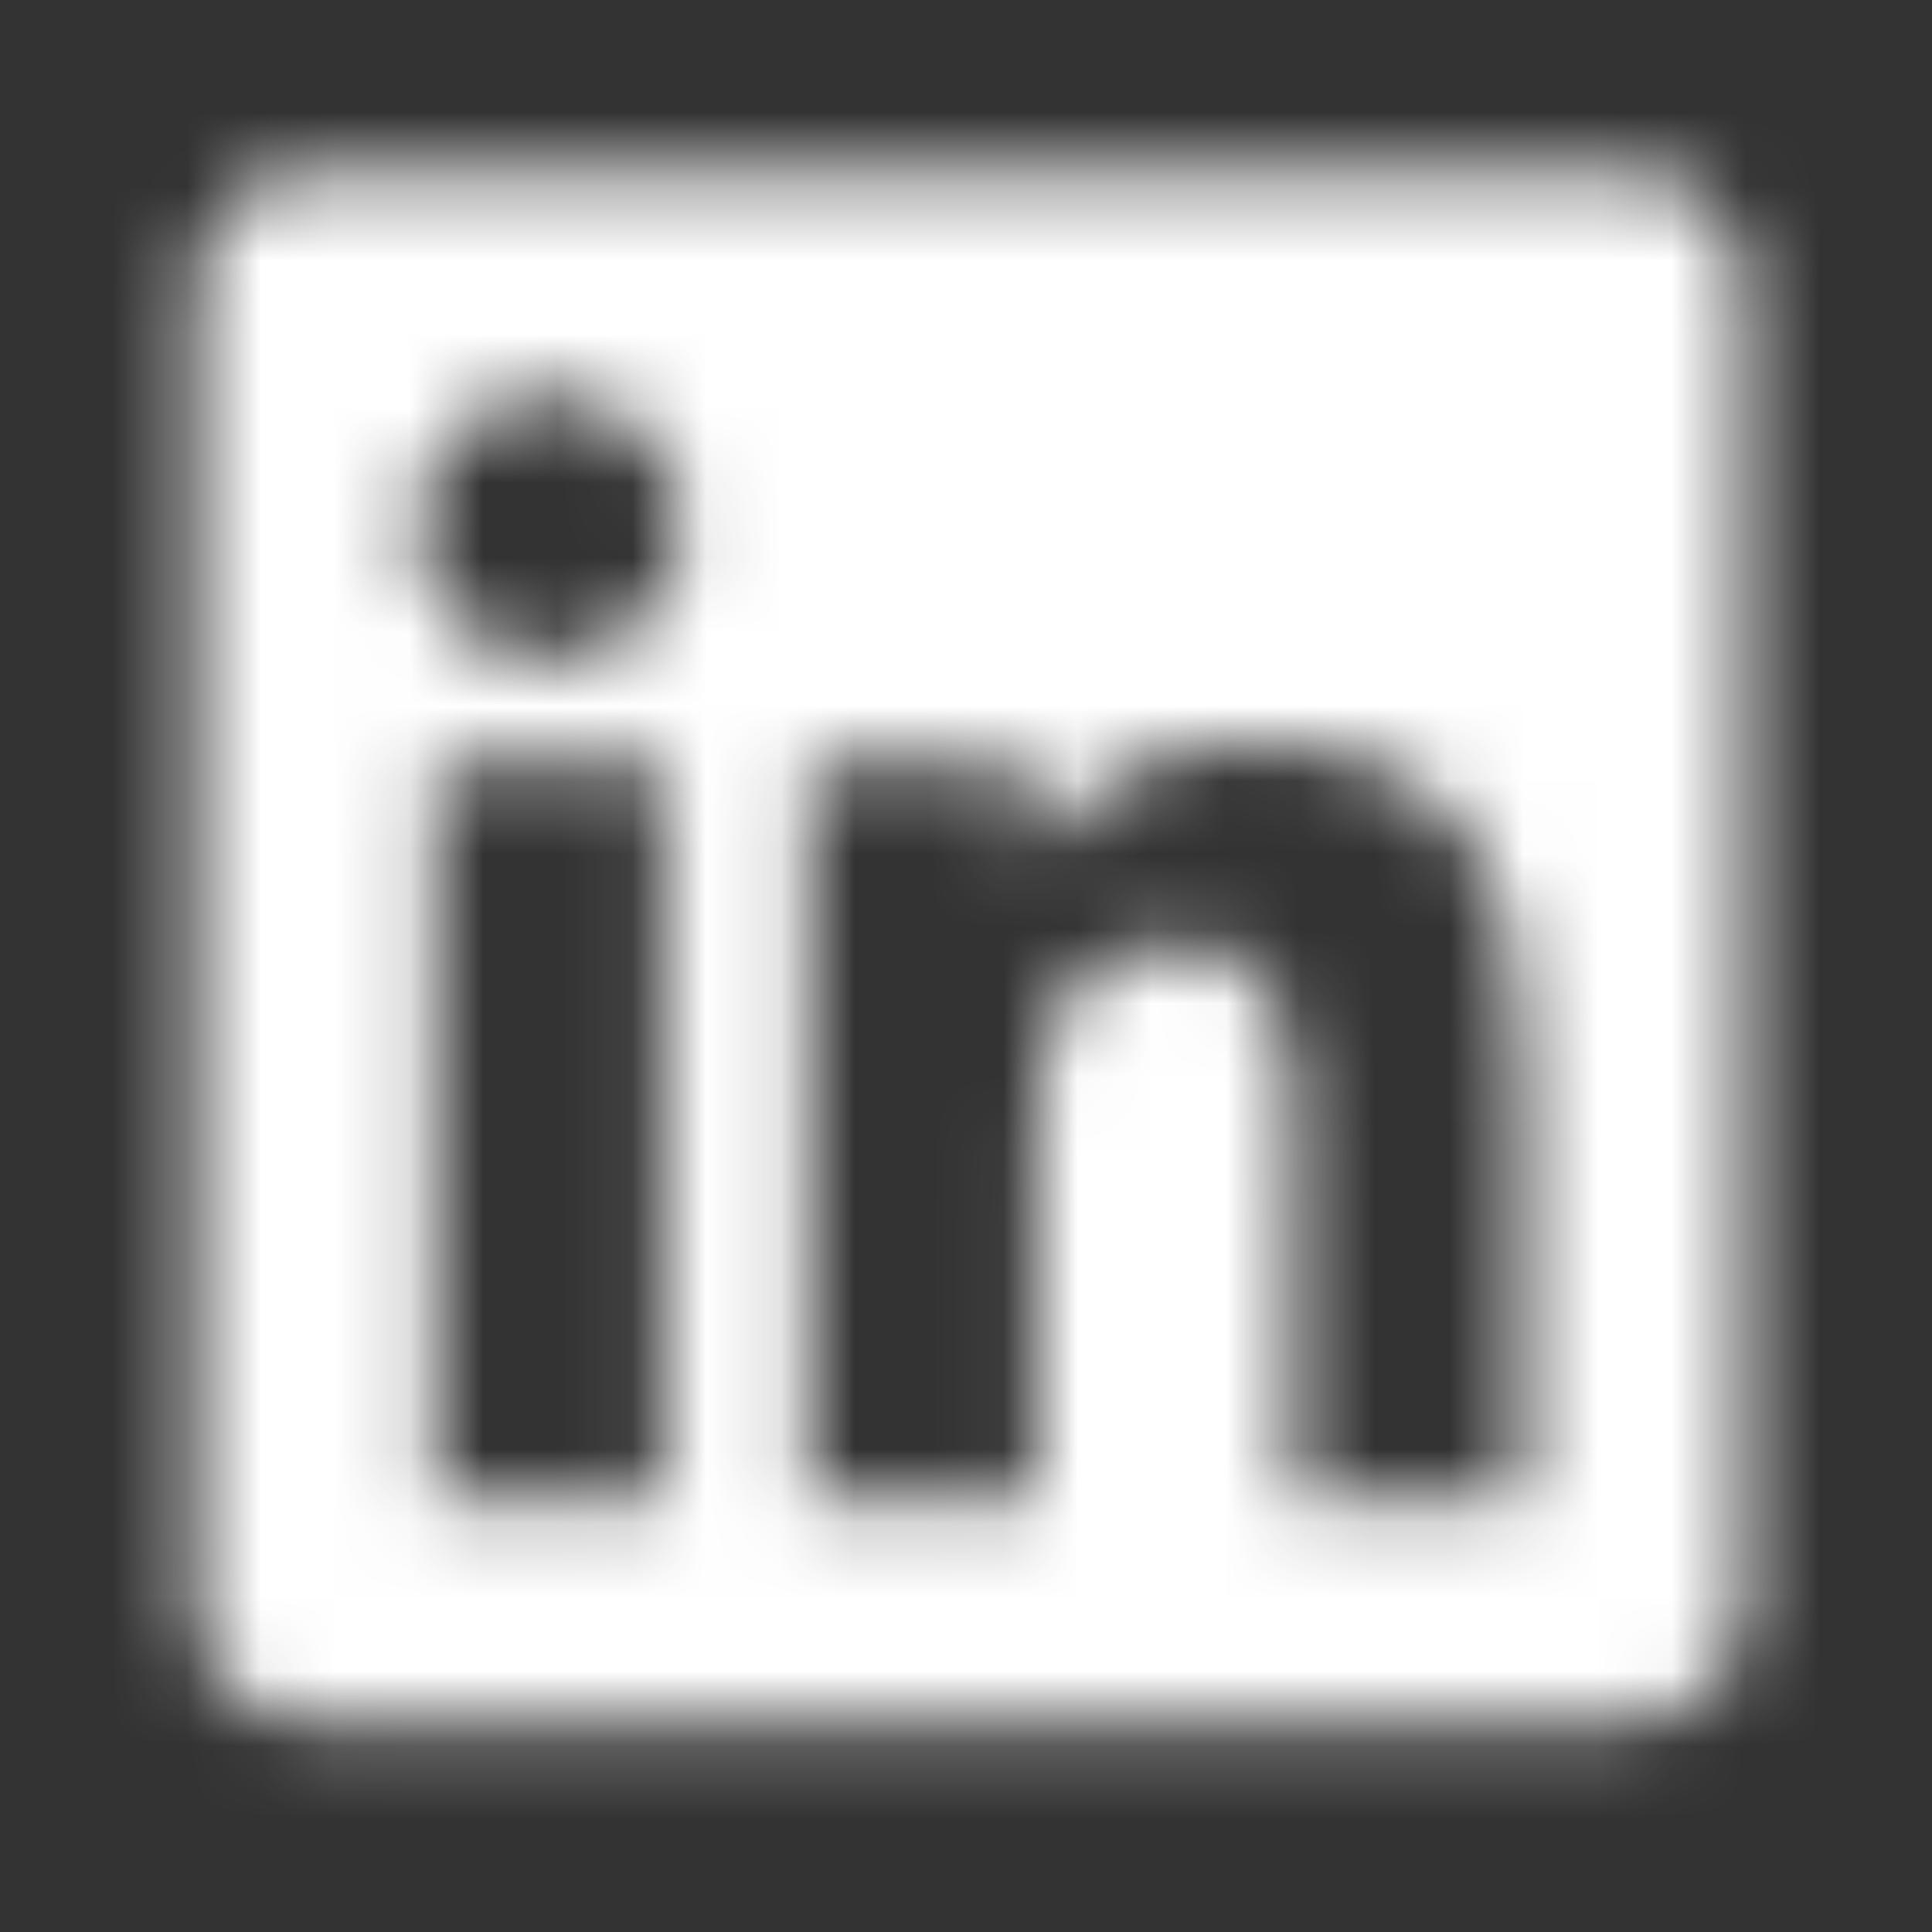 <svg width="26" height="26" viewBox="0 0 26 26" fill="none" xmlns="http://www.w3.org/2000/svg">
<rect x="0" y="0" width="26" height="26" fill="#333333" stroke="none"/>
<mask id="mask0_10966_153" style="mask-type:alpha" maskUnits="userSpaceOnUse" x="0" y="0" width="26" height="26">
<path d="M21.983 2.327H4.115C3.296 2.327 2.631 3.001 2.631 3.829V21.665C2.631 22.493 3.296 23.167 4.115 23.167H21.983C22.802 23.167 23.471 22.493 23.471 21.665V3.829C23.471 3.001 22.802 2.327 21.983 2.327ZM8.93 20.19H5.841V10.244H8.934V20.19H8.93ZM7.385 8.886C6.394 8.886 5.594 8.081 5.594 7.095C5.594 6.109 6.394 5.304 7.385 5.304C8.371 5.304 9.176 6.109 9.176 7.095C9.176 8.086 8.376 8.886 7.385 8.886ZM20.508 20.19H17.419V15.352C17.419 14.198 17.396 12.714 15.814 12.714C14.205 12.714 13.958 13.97 13.958 15.268V20.19H10.869V10.244H13.833V11.602H13.874C14.289 10.821 15.298 9.998 16.8 9.998C19.927 9.998 20.508 12.058 20.508 14.738V20.19Z" fill="white"/>
</mask>
<g mask="url(#mask0_10966_153)">
<rect x="0.547" y="0.243" width="25.009" height="25.009" fill="white"/>
</g>
</svg>
